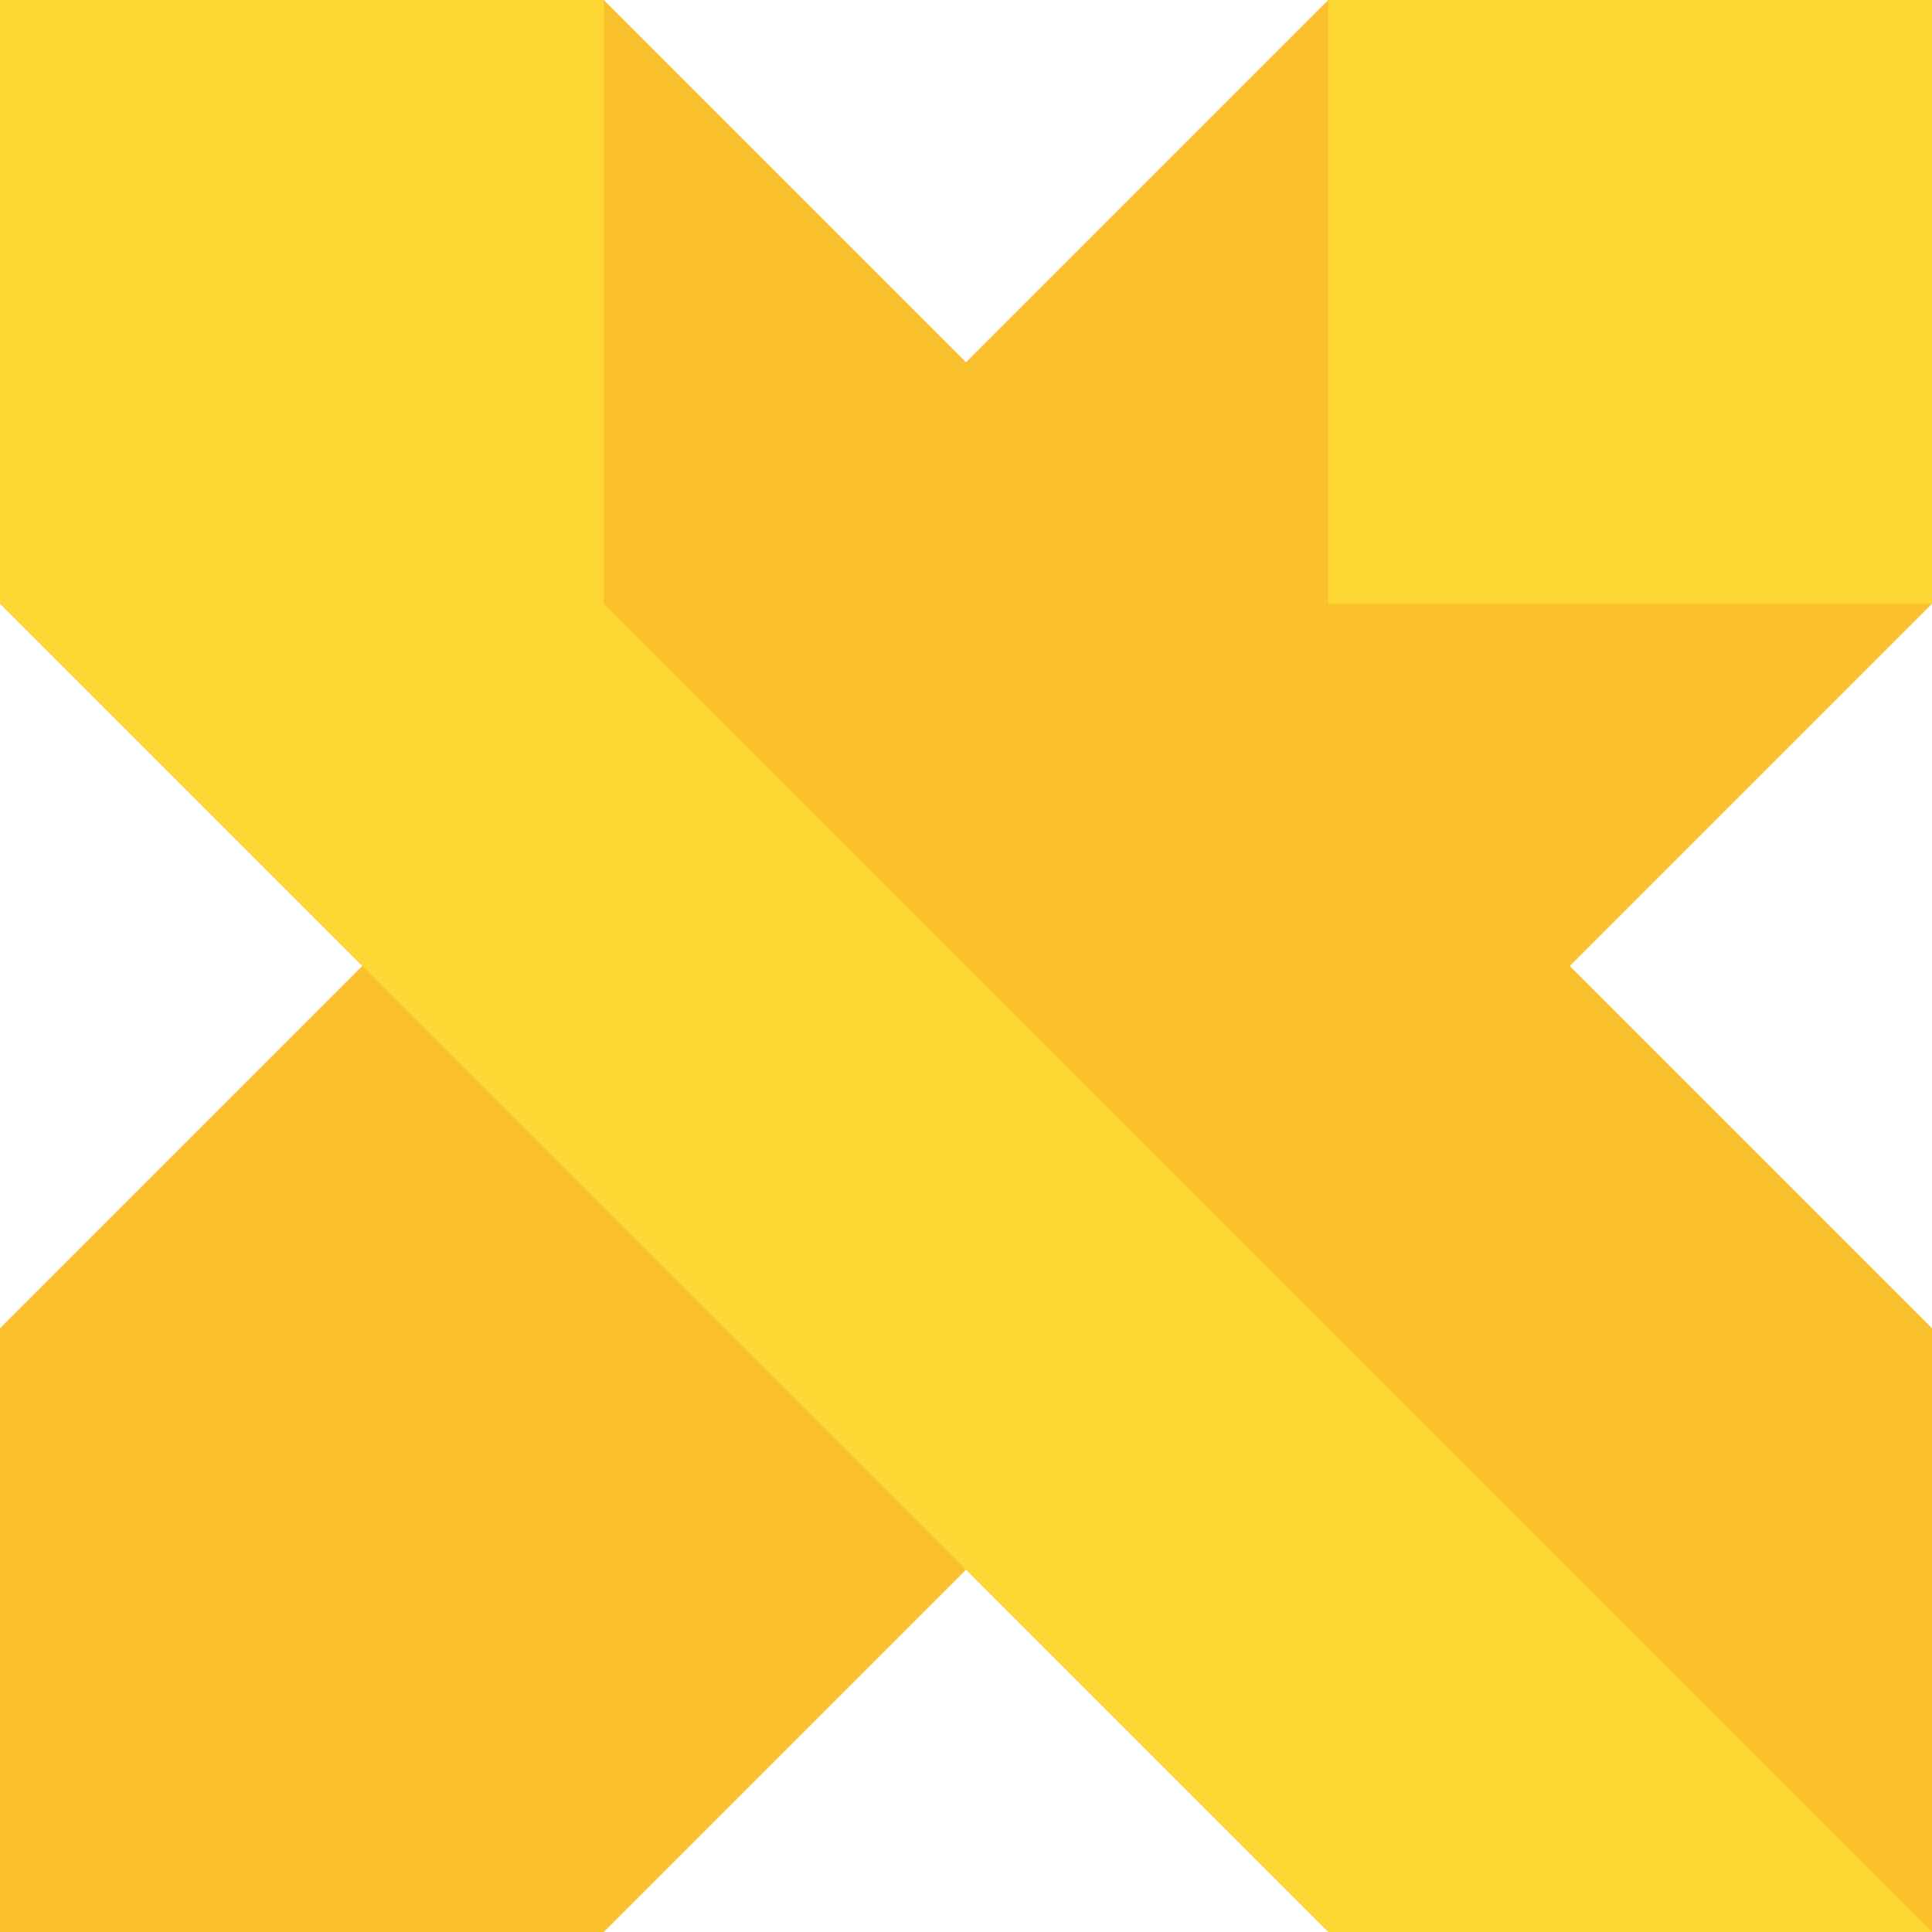 <svg viewBox="0 0 16 16" xmlns="http://www.w3.org/2000/svg"><g fill="none" fill-rule="evenodd"><path fill="#FBC02D" d="M5 0l3 3 3-3 5 5-3 3 3 3v5l-8-3-3 3H0v-5l3-3z"/><path d="M11 0h5v5h-5V0zM0 0h5v5l11 11h-5L0 5V0z" fill="#FDD835"/></g></svg>